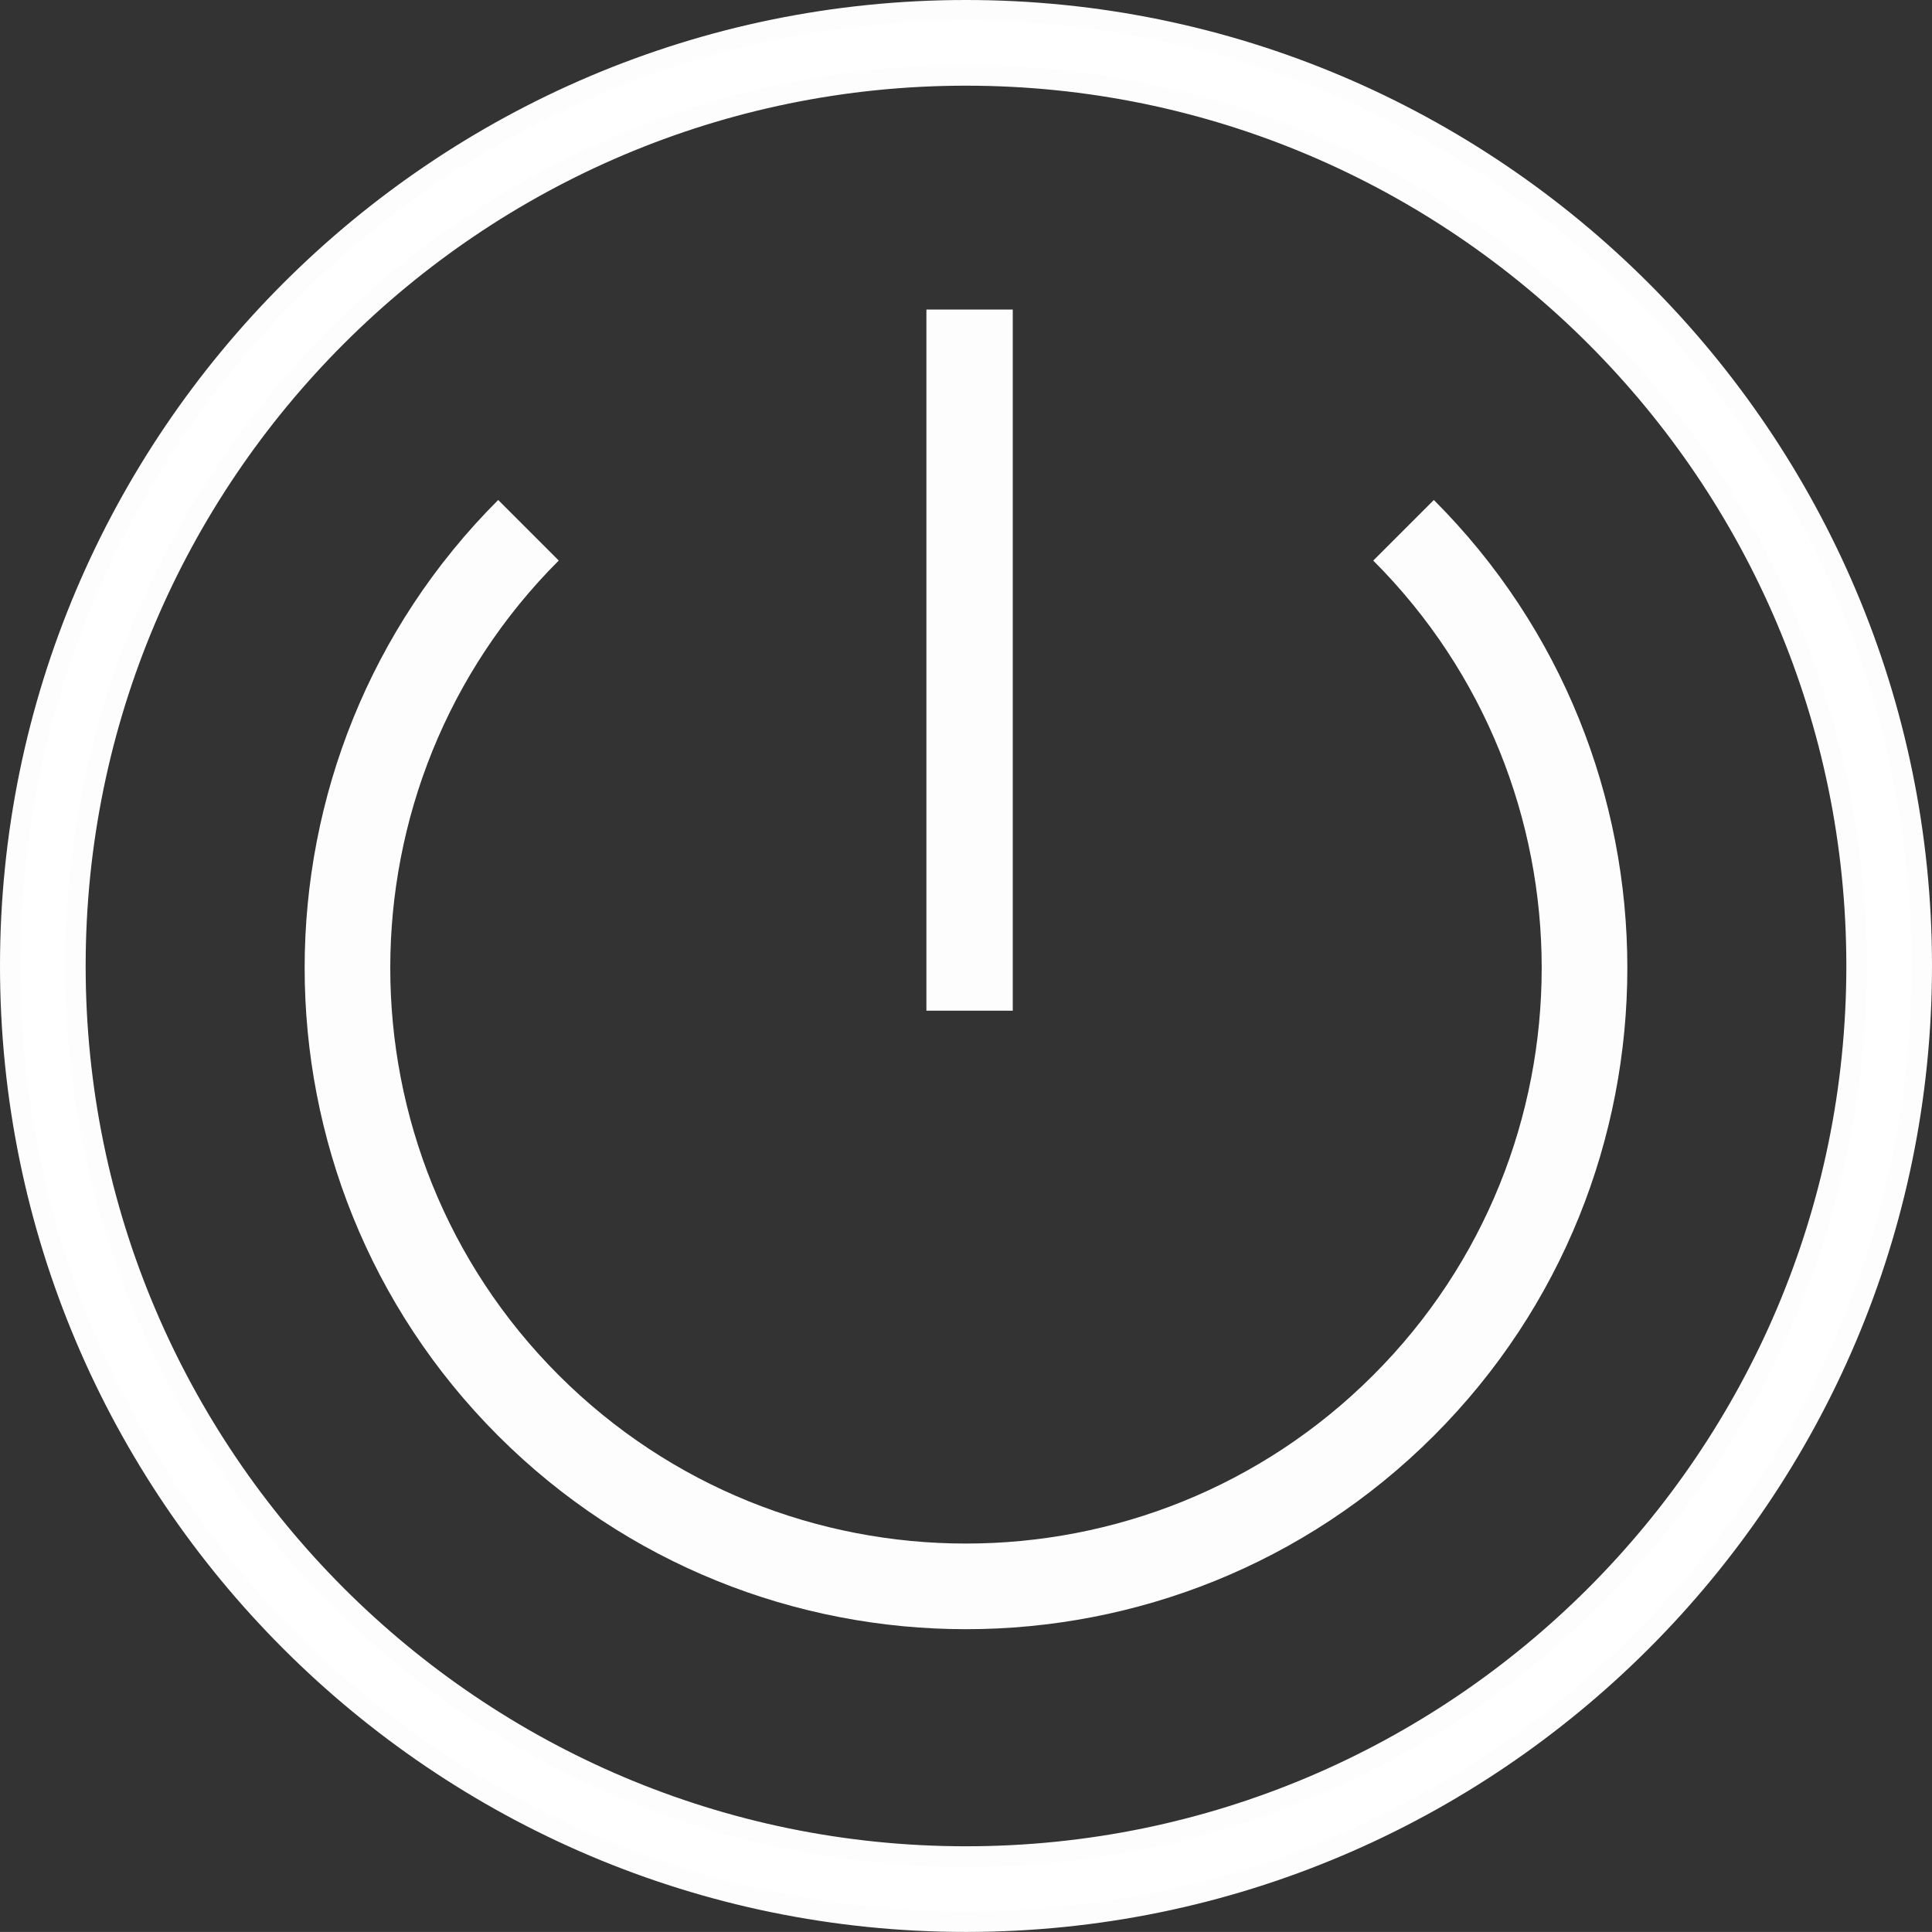 <?xml version="1.0" encoding="utf-8"?>
<!-- Generator: Adobe Illustrator 17.1.0, SVG Export Plug-In . SVG Version: 6.00 Build 0)  -->
<!DOCTYPE svg PUBLIC "-//W3C//DTD SVG 1.1//EN" "http://www.w3.org/Graphics/SVG/1.1/DTD/svg11.dtd">
<svg version="1.1" id="Layer_1" xmlns="http://www.w3.org/2000/svg" xmlns:xlink="http://www.w3.org/1999/xlink" x="0px" y="0px"
	 width="94.078px" height="94.076px" viewBox="0 0 94.078 94.076" enable-background="new 0 0 94.078 94.076" xml:space="preserve">
<rect x="0" y="0" width="94.078" height="94.076" fill="#333333" stroke="none"/>
<path fill="#FFFFFF" stroke="#FDFDFD" stroke-miterlimit="10" d="M47.038,0.5C21.376,0.5,0.5,21.379,0.5,47.037
	c0,25.66,20.876,46.538,46.538,46.538c25.661,0,46.54-20.879,46.54-46.538C93.578,21.379,72.7,0.5,47.038,0.5z M47.038,90.404
	c-23.912,0-43.367-19.454-43.367-43.367c0-23.912,19.455-43.365,43.367-43.365c23.913,0,43.369,19.453,43.369,43.365
	C90.407,70.951,70.952,90.404,47.038,90.404z"/>
<path fill="#FDFDFD" d="M24.259,24.346C11.695,36.91,11.693,57.35,24.255,69.912C36.818,82.474,57.26,82.474,69.823,69.91
	c12.561-12.561,12.56-33.001-0.003-45.564l-2.951,2.951c10.936,10.936,10.938,28.728,0.004,39.662
	C55.936,77.897,38.14,77.898,27.204,66.962c-10.935-10.935-10.933-28.73,0.004-39.667"/>
<rect x="45.111" y="15.073" fill="#FDFDFD" width="4.205" height="34.142"/>
</svg>
